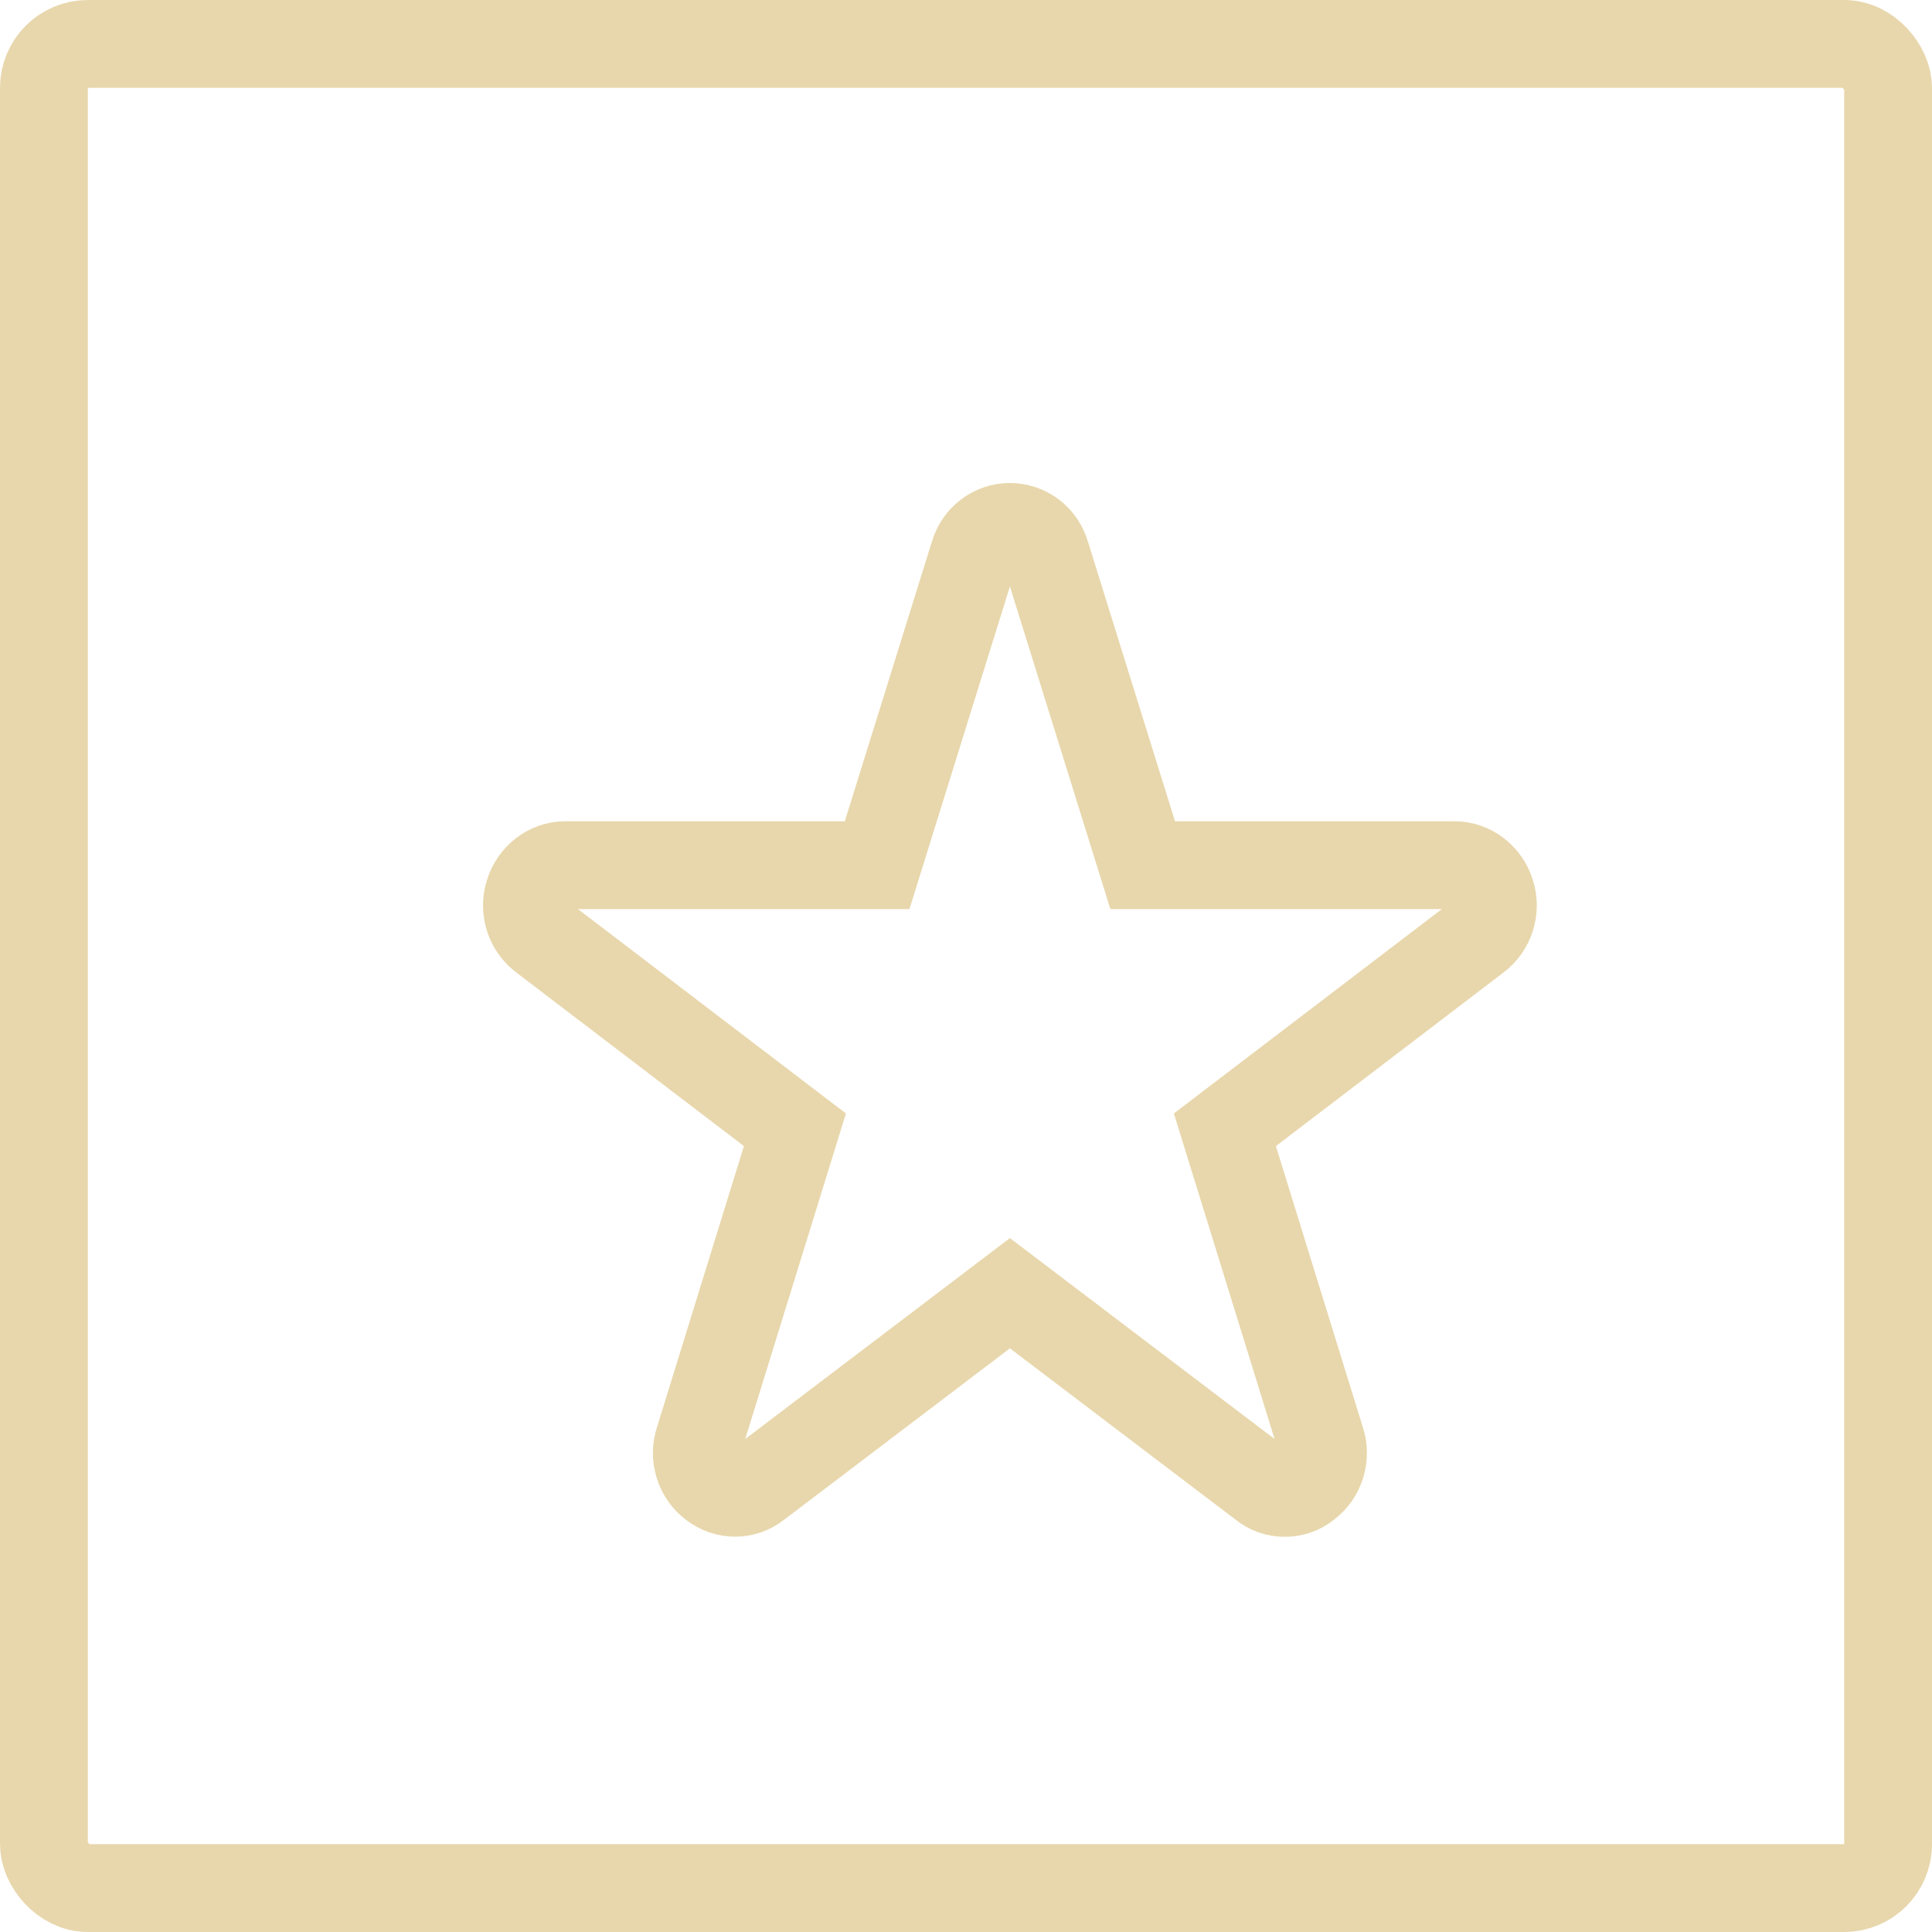 <svg width="22" height="22" viewBox="0 0 22 22" fill="none" xmlns="http://www.w3.org/2000/svg">
<rect x="0.5" y="0.5" width="21" height="21" rx="0.5" stroke="#E8D7AC"/>
<path d="M16.818 10.676L13.948 12.865L15.042 16.402C15.105 16.588 15.037 16.797 14.884 16.91C14.81 16.971 14.721 17 14.63 17C14.541 17 14.449 16.971 14.377 16.91L11.5 14.726L8.623 16.91C8.472 17.028 8.269 17.028 8.116 16.91C7.963 16.797 7.895 16.588 7.958 16.402L9.052 12.865L6.182 10.676C6.029 10.563 5.961 10.355 6.023 10.168C6.08 9.983 6.249 9.852 6.435 9.852H9.988L11.089 6.316C11.144 6.124 11.313 6 11.5 6C11.687 6 11.856 6.124 11.911 6.316L13.012 9.852H16.565C16.751 9.852 16.92 9.983 16.977 10.168C17.039 10.355 16.971 10.563 16.818 10.676H16.818Z" stroke="#E8D7AC"/>
</svg>
